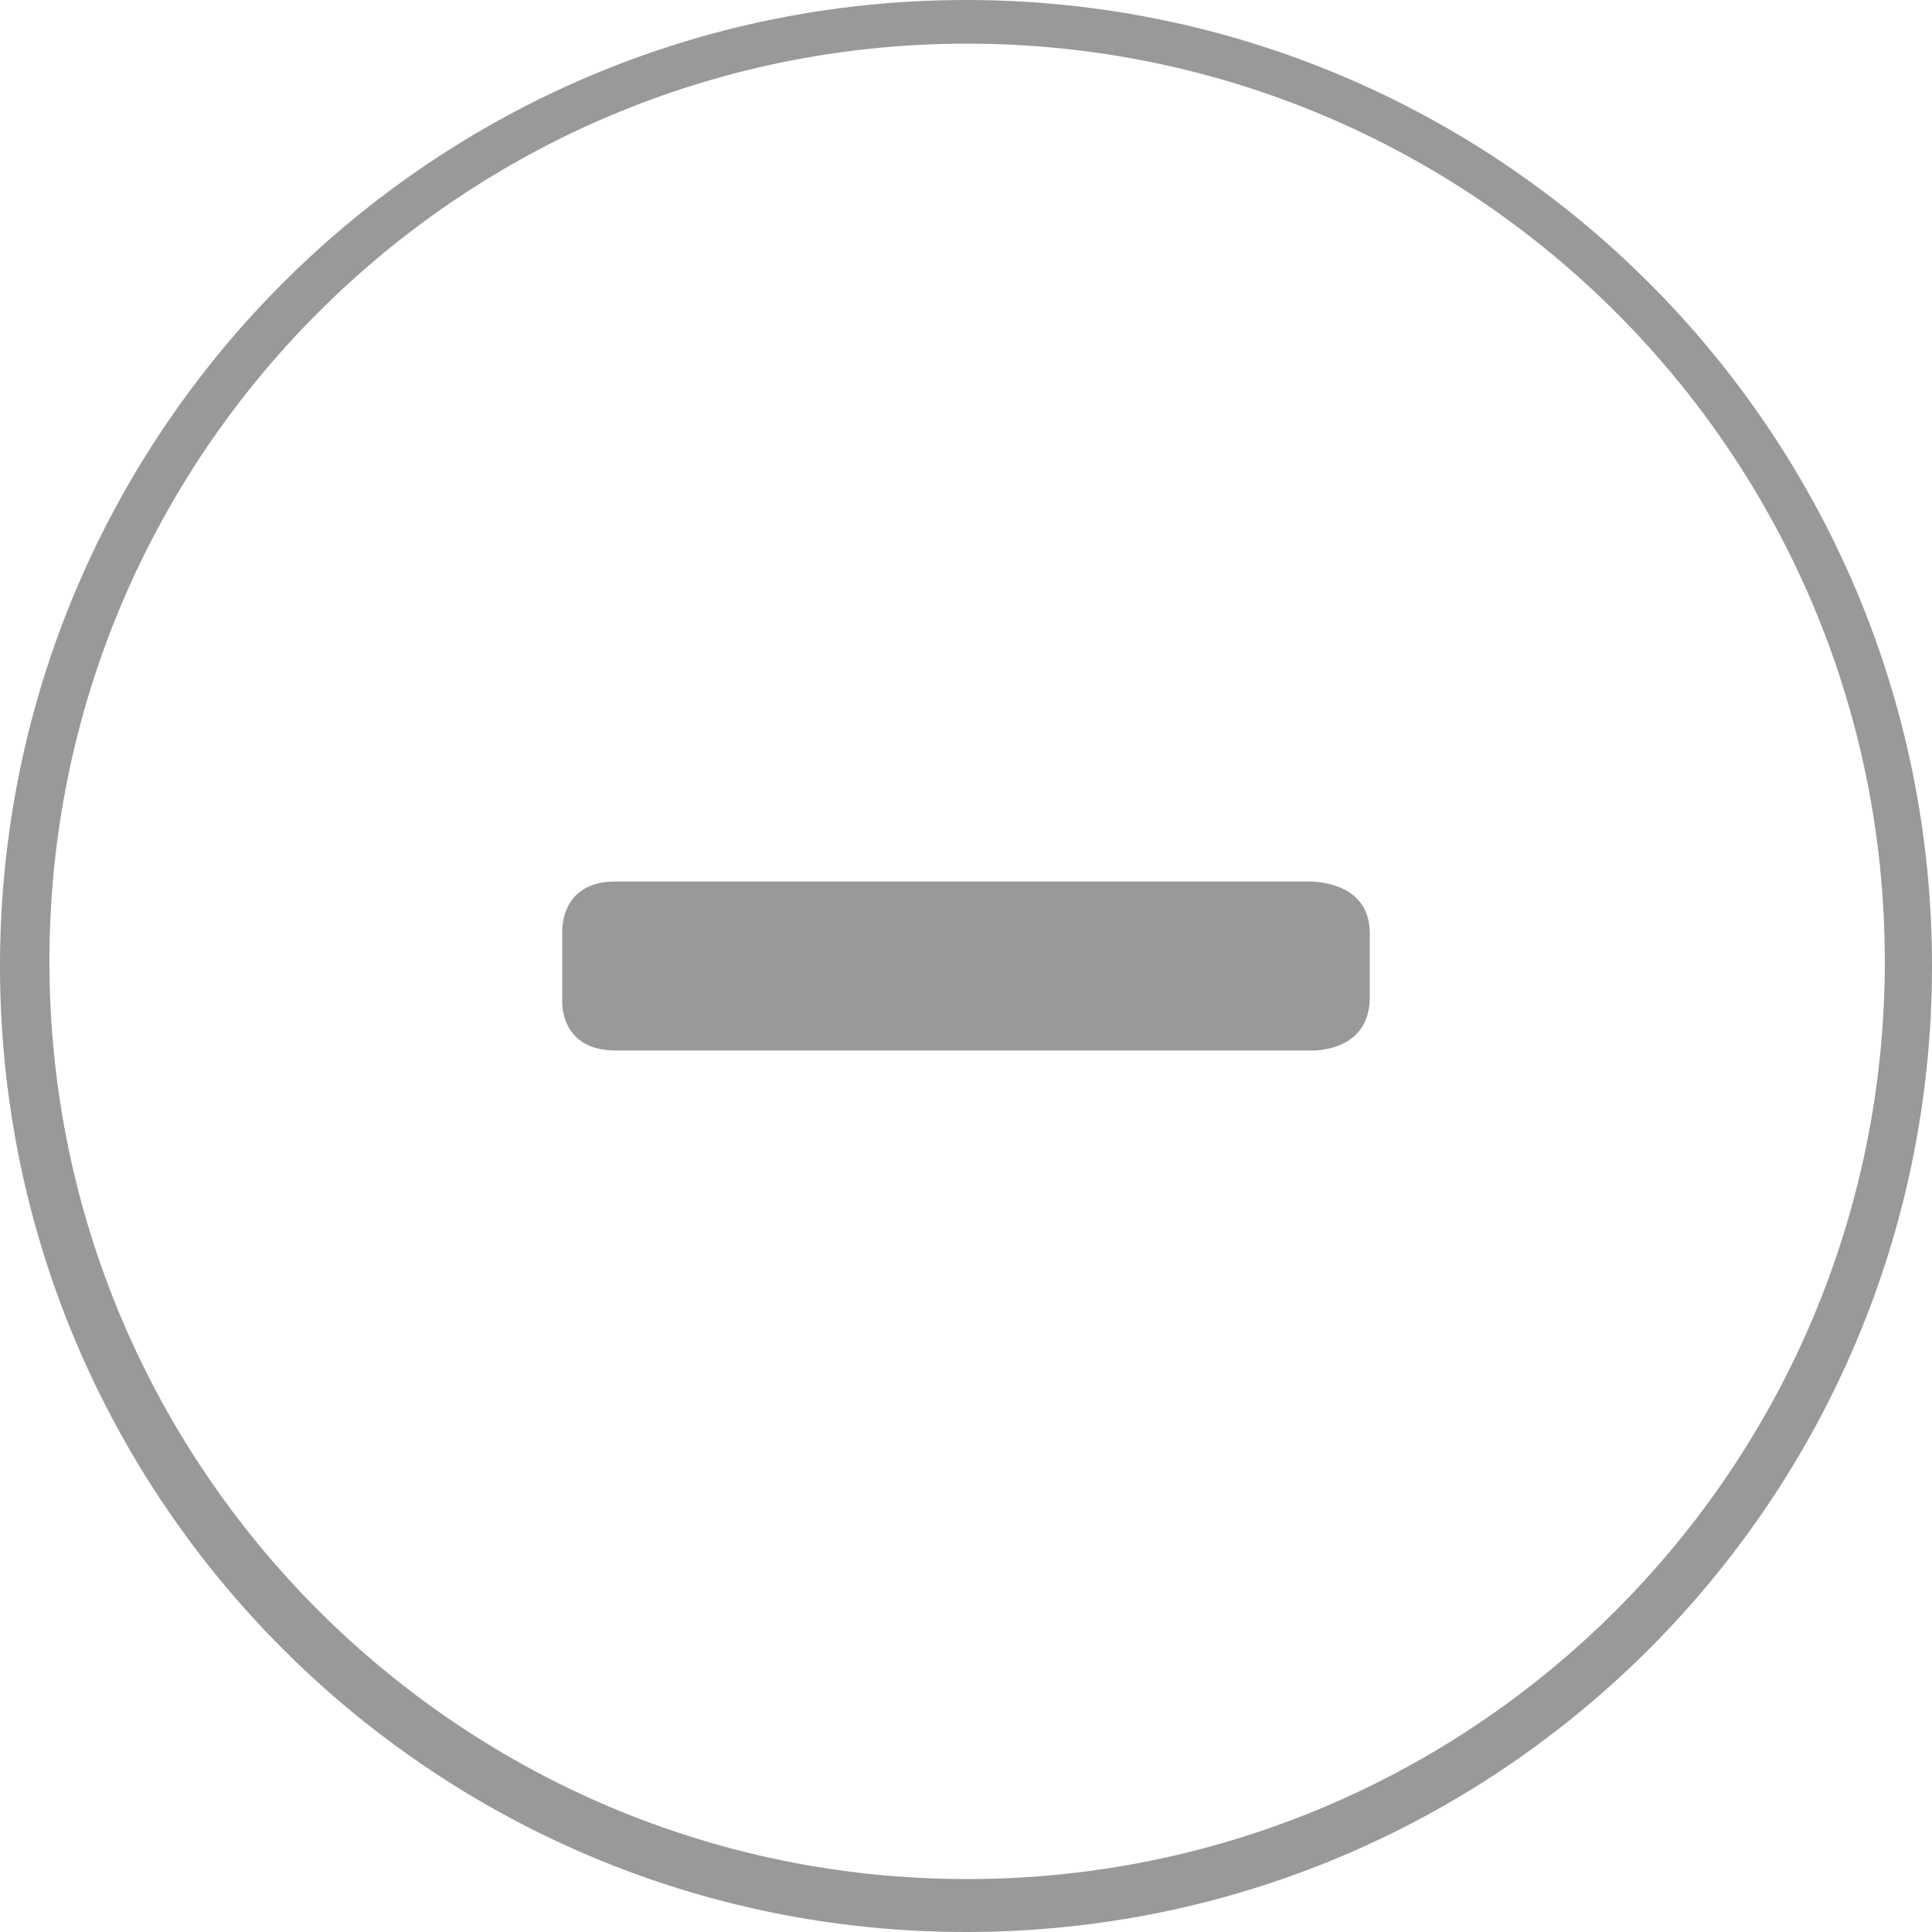<svg xmlns="http://www.w3.org/2000/svg" width="40" height="40" viewBox="4 4 40 40"><g fill="#999"><path d="M24 4C12.954 4 4 12.954 4 24s8.954 20 20 20 20-8.954 20-20S35.046 4 24 4zm.023 38.904c-10.492 0-19-8.506-19-19s8.507-19 19-19 19 8.506 19 19-8.506 19-19 19z"/><path d="M31.23 25.75c.38-.024 1.13-.187 1.13-1.112v-1.315c0-.984-.973-1.067-1.228-1.072H16.747c-1.017 0-1.102.785-1.107 1.01v1.506c.005.206.09.982 1.107.982H31.23z"/></g></svg>